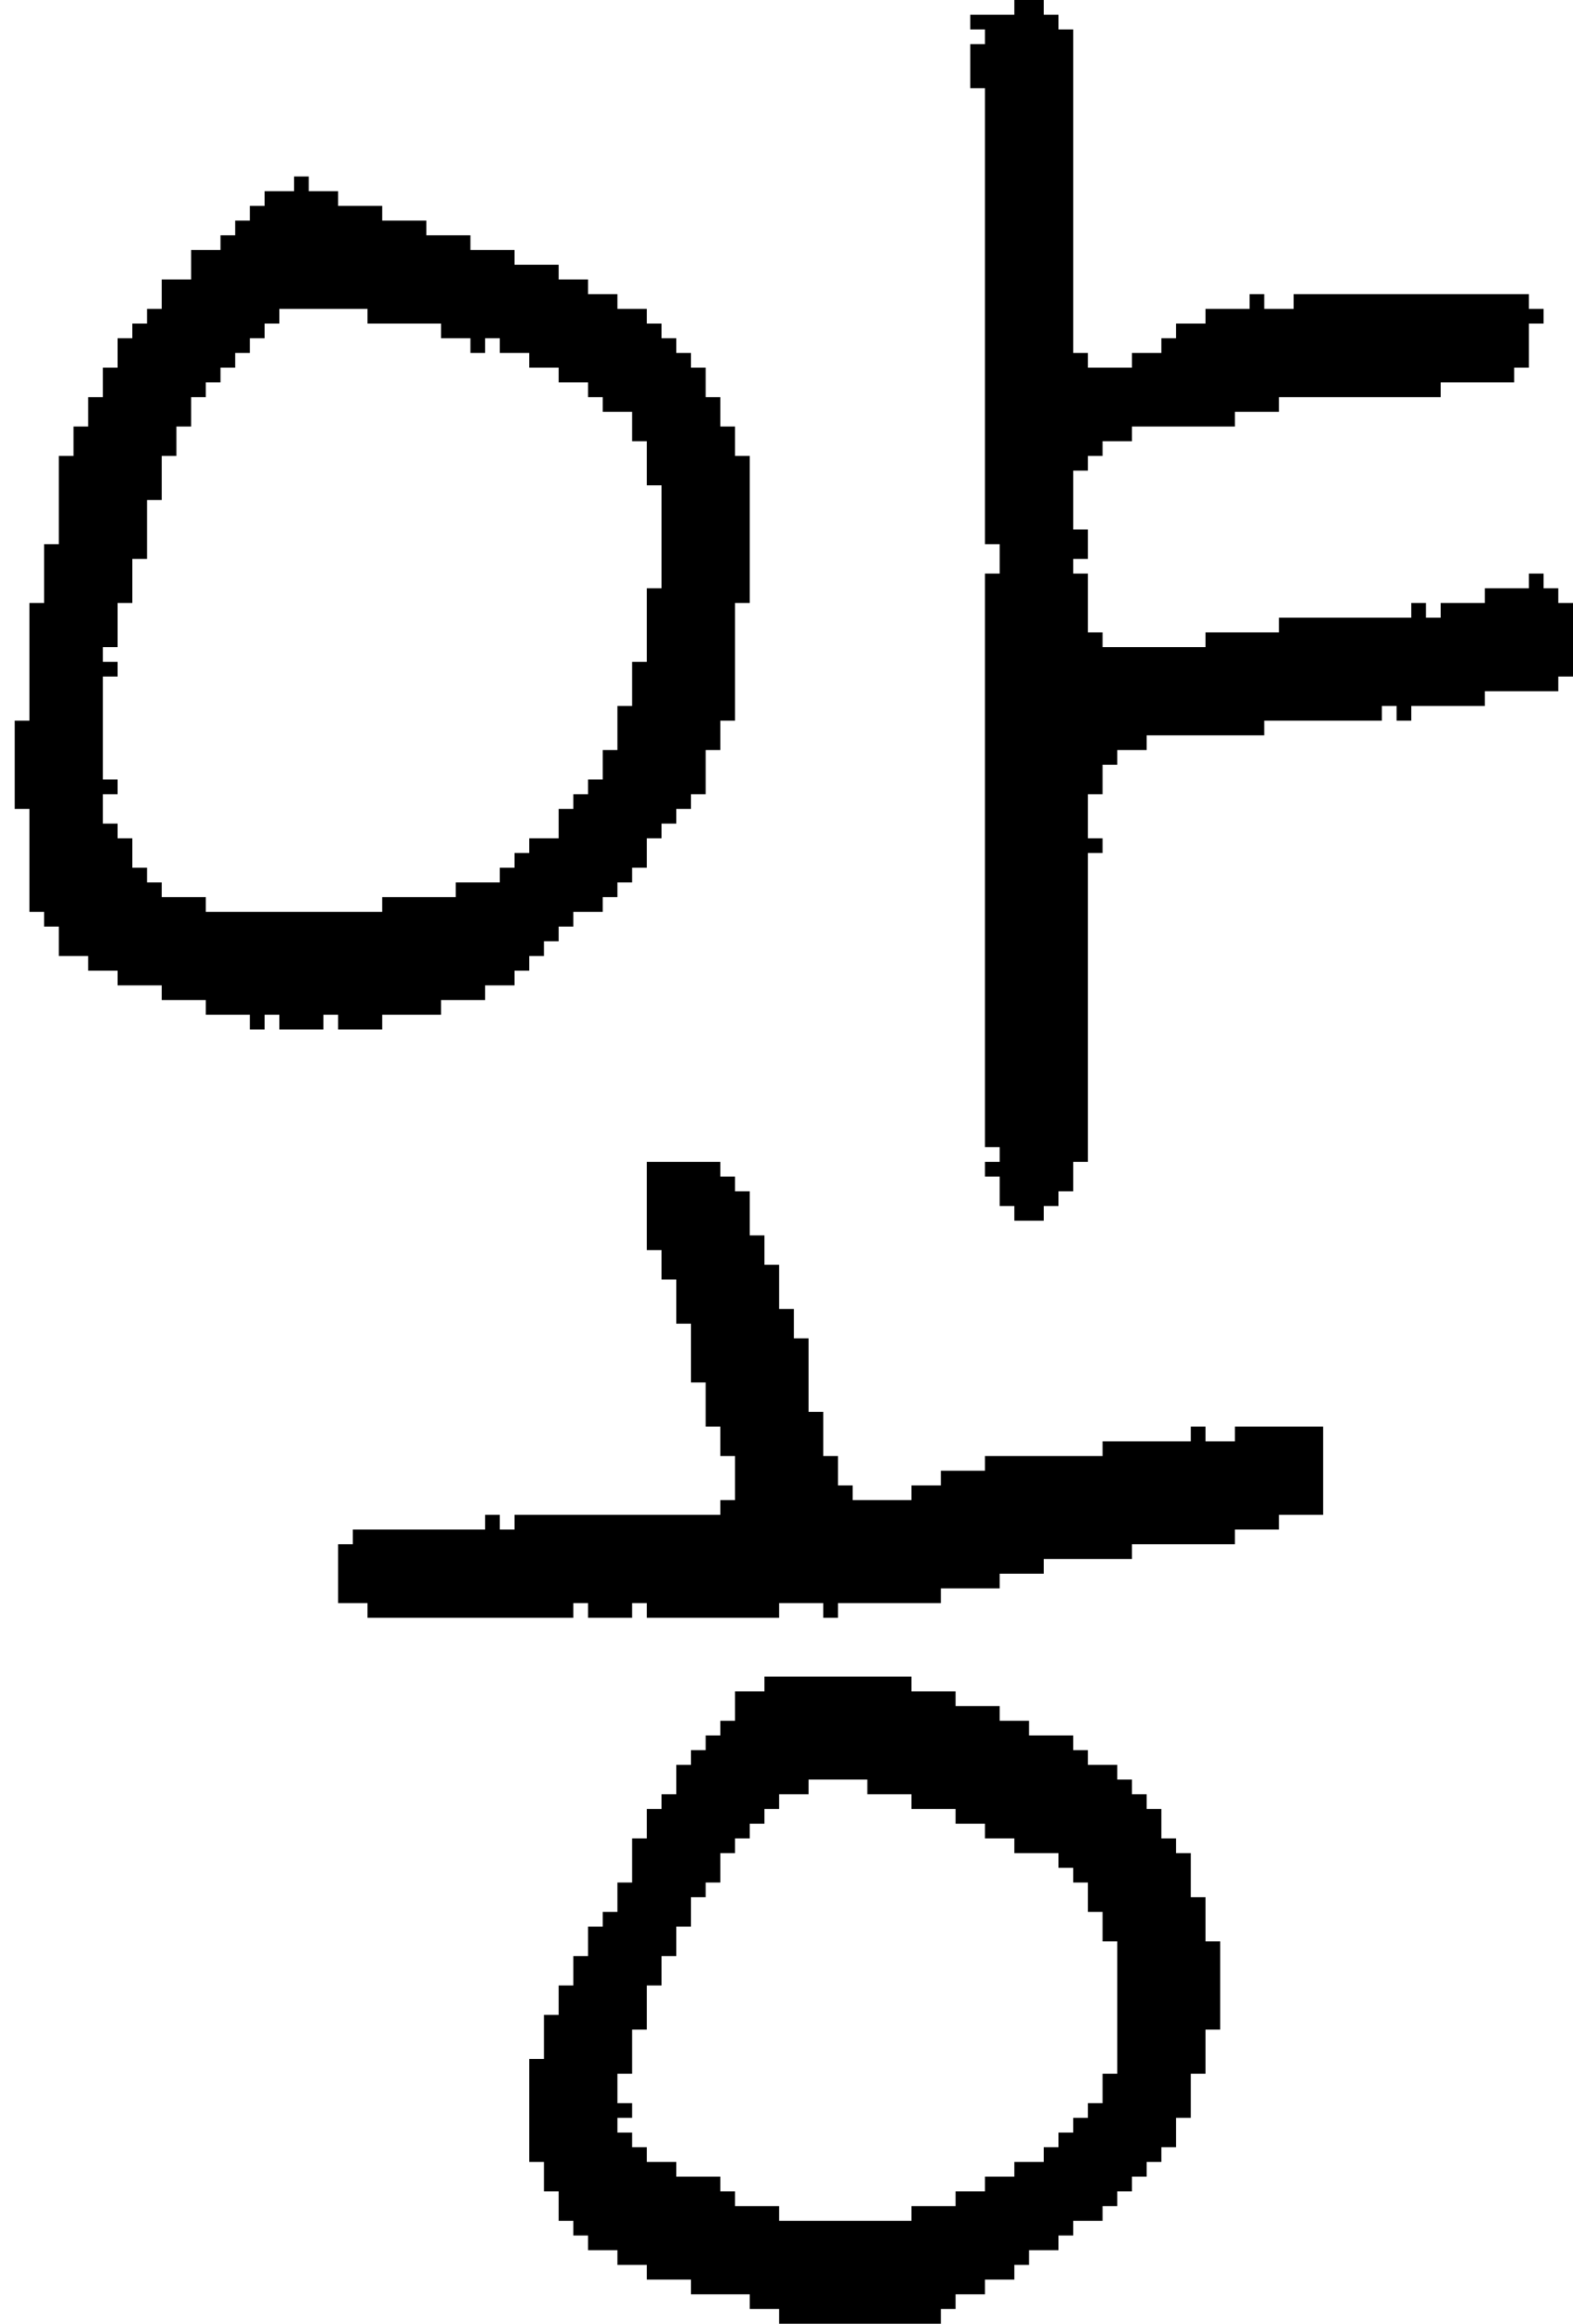 <?xml version="1.0" encoding="UTF-8" standalone="no"?>
<!DOCTYPE svg PUBLIC "-//W3C//DTD SVG 1.1//EN" 
  "http://www.w3.org/Graphics/SVG/1.1/DTD/svg11.dtd">
<svg width="107" height="158"
     xmlns="http://www.w3.org/2000/svg" version="1.1">
 <path d="  M 25,21  L 25,22  L 30,22  L 30,23  L 32,23  L 32,24  L 33,24  L 33,23  L 34,23  L 34,24  L 36,24  L 36,25  L 38,25  L 38,26  L 40,26  L 40,27  L 41,27  L 41,28  L 43,28  L 43,30  L 44,30  L 44,33  L 45,33  L 45,40  L 44,40  L 44,45  L 43,45  L 43,48  L 42,48  L 42,51  L 41,51  L 41,53  L 40,53  L 40,54  L 39,54  L 39,55  L 38,55  L 38,57  L 36,57  L 36,58  L 35,58  L 35,59  L 34,59  L 34,60  L 31,60  L 31,61  L 26,61  L 26,62  L 14,62  L 14,61  L 11,61  L 11,60  L 10,60  L 10,59  L 9,59  L 9,57  L 8,57  L 8,56  L 7,56  L 7,54  L 8,54  L 8,53  L 7,53  L 7,46  L 8,46  L 8,45  L 7,45  L 7,44  L 8,44  L 8,41  L 9,41  L 9,38  L 10,38  L 10,34  L 11,34  L 11,31  L 12,31  L 12,29  L 13,29  L 13,27  L 14,27  L 14,26  L 15,26  L 15,25  L 16,25  L 16,24  L 17,24  L 17,23  L 18,23  L 18,22  L 19,22  L 19,21  Z  M 11,68  L 14,68  L 14,69  L 17,69  L 17,70  L 18,70  L 18,69  L 19,69  L 19,70  L 22,70  L 22,69  L 23,69  L 23,70  L 26,70  L 26,69  L 30,69  L 30,68  L 33,68  L 33,67  L 35,67  L 35,66  L 36,66  L 36,65  L 37,65  L 37,64  L 38,64  L 38,63  L 39,63  L 39,62  L 41,62  L 41,61  L 42,61  L 42,60  L 43,60  L 43,59  L 44,59  L 44,57  L 45,57  L 45,56  L 46,56  L 46,55  L 47,55  L 47,54  L 48,54  L 48,51  L 49,51  L 49,49  L 50,49  L 50,41  L 51,41  L 51,31  L 50,31  L 50,29  L 49,29  L 49,27  L 48,27  L 48,25  L 47,25  L 47,24  L 46,24  L 46,23  L 45,23  L 45,22  L 44,22  L 44,21  L 42,21  L 42,20  L 40,20  L 40,19  L 38,19  L 38,18  L 35,18  L 35,17  L 32,17  L 32,16  L 29,16  L 29,15  L 26,15  L 26,14  L 23,14  L 23,13  L 21,13  L 21,12  L 20,12  L 20,13  L 18,13  L 18,14  L 17,14  L 17,15  L 16,15  L 16,16  L 15,16  L 15,17  L 13,17  L 13,19  L 11,19  L 11,21  L 10,21  L 10,22  L 9,22  L 9,23  L 8,23  L 8,25  L 7,25  L 7,27  L 6,27  L 6,29  L 5,29  L 5,31  L 4,31  L 4,37  L 3,37  L 3,41  L 2,41  L 2,49  L 1,49  L 1,55  L 2,55  L 2,62  L 3,62  L 3,63  L 4,63  L 4,65  L 6,65  L 6,66  L 8,66  L 8,67  L 11,67  Z  " style="fill:rgb(0, 0, 0); fill-opacity:1.000; stroke:none;" />
 <path d="  M 56,96  L 55,96  L 55,91  L 54,91  L 54,89  L 53,89  L 53,86  L 52,86  L 52,84  L 51,84  L 51,81  L 50,81  L 50,80  L 49,80  L 49,79  L 44,79  L 44,85  L 45,85  L 45,87  L 46,87  L 46,90  L 47,90  L 47,94  L 48,94  L 48,97  L 49,97  L 49,99  L 50,99  L 50,102  L 49,102  L 49,103  L 35,103  L 35,104  L 34,104  L 34,103  L 33,103  L 33,104  L 24,104  L 24,105  L 23,105  L 23,109  L 25,109  L 25,110  L 39,110  L 39,109  L 40,109  L 40,110  L 43,110  L 43,109  L 44,109  L 44,110  L 53,110  L 53,109  L 56,109  L 56,110  L 57,110  L 57,109  L 64,109  L 64,108  L 68,108  L 68,107  L 71,107  L 71,106  L 77,106  L 77,105  L 84,105  L 84,104  L 87,104  L 87,103  L 90,103  L 90,97  L 84,97  L 84,98  L 82,98  L 82,97  L 81,97  L 81,98  L 75,98  L 75,99  L 67,99  L 67,100  L 64,100  L 64,101  L 62,101  L 62,102  L 58,102  L 58,101  L 57,101  L 57,99  L 56,99  Z  " style="fill:rgb(0, 0, 0); fill-opacity:1.000; stroke:none;" />
 <path d="  M 69,147  L 69,148  L 67,148  L 67,149  L 65,149  L 65,150  L 62,150  L 62,151  L 53,151  L 53,150  L 50,150  L 50,149  L 49,149  L 49,148  L 46,148  L 46,147  L 44,147  L 44,146  L 43,146  L 43,145  L 42,145  L 42,144  L 43,144  L 43,143  L 42,143  L 42,141  L 43,141  L 43,138  L 44,138  L 44,135  L 45,135  L 45,133  L 46,133  L 46,131  L 47,131  L 47,129  L 48,129  L 48,128  L 49,128  L 49,126  L 50,126  L 50,125  L 51,125  L 51,124  L 52,124  L 52,123  L 53,123  L 53,122  L 55,122  L 55,121  L 59,121  L 59,122  L 62,122  L 62,123  L 65,123  L 65,124  L 67,124  L 67,125  L 69,125  L 69,126  L 72,126  L 72,127  L 73,127  L 73,128  L 74,128  L 74,130  L 75,130  L 75,132  L 76,132  L 76,141  L 75,141  L 75,143  L 74,143  L 74,144  L 73,144  L 73,145  L 72,145  L 72,146  L 71,146  L 71,147  Z  M 38,135  L 38,137  L 37,137  L 37,140  L 36,140  L 36,147  L 37,147  L 37,149  L 38,149  L 38,151  L 39,151  L 39,152  L 40,152  L 40,153  L 42,153  L 42,154  L 44,154  L 44,155  L 47,155  L 47,156  L 51,156  L 51,157  L 53,157  L 53,158  L 64,158  L 64,157  L 65,157  L 65,156  L 67,156  L 67,155  L 69,155  L 69,154  L 70,154  L 70,153  L 72,153  L 72,152  L 73,152  L 73,151  L 75,151  L 75,150  L 76,150  L 76,149  L 77,149  L 77,148  L 78,148  L 78,147  L 79,147  L 79,146  L 80,146  L 80,144  L 81,144  L 81,141  L 82,141  L 82,138  L 83,138  L 83,132  L 82,132  L 82,129  L 81,129  L 81,126  L 80,126  L 80,125  L 79,125  L 79,123  L 78,123  L 78,122  L 77,122  L 77,121  L 76,121  L 76,120  L 74,120  L 74,119  L 73,119  L 73,118  L 70,118  L 70,117  L 68,117  L 68,116  L 65,116  L 65,115  L 62,115  L 62,114  L 52,114  L 52,115  L 50,115  L 50,117  L 49,117  L 49,118  L 48,118  L 48,119  L 47,119  L 47,120  L 46,120  L 46,122  L 45,122  L 45,123  L 44,123  L 44,125  L 43,125  L 43,128  L 42,128  L 42,130  L 41,130  L 41,131  L 40,131  L 40,133  L 39,133  L 39,135  Z  " style="fill:rgb(0, 0, 0); fill-opacity:1.000; stroke:none;" />
 <path d="  M 98,42  L 97,42  L 97,41  L 96,41  L 96,42  L 87,42  L 87,43  L 82,43  L 82,44  L 75,44  L 75,43  L 74,43  L 74,39  L 73,39  L 73,38  L 74,38  L 74,36  L 73,36  L 73,32  L 74,32  L 74,31  L 75,31  L 75,30  L 77,30  L 77,29  L 84,29  L 84,28  L 87,28  L 87,27  L 98,27  L 98,26  L 103,26  L 103,25  L 104,25  L 104,22  L 105,22  L 105,21  L 104,21  L 104,20  L 88,20  L 88,21  L 86,21  L 86,20  L 85,20  L 85,21  L 82,21  L 82,22  L 80,22  L 80,23  L 79,23  L 79,24  L 77,24  L 77,25  L 74,25  L 74,24  L 73,24  L 73,2  L 72,2  L 72,1  L 71,1  L 71,0  L 69,0  L 69,1  L 66,1  L 66,2  L 67,2  L 67,3  L 66,3  L 66,6  L 67,6  L 67,37  L 68,37  L 68,39  L 67,39  L 67,78  L 68,78  L 68,79  L 67,79  L 67,80  L 68,80  L 68,82  L 69,82  L 69,83  L 71,83  L 71,82  L 72,82  L 72,81  L 73,81  L 73,79  L 74,79  L 74,58  L 75,58  L 75,57  L 74,57  L 74,54  L 75,54  L 75,52  L 76,52  L 76,51  L 78,51  L 78,50  L 86,50  L 86,49  L 94,49  L 94,48  L 95,48  L 95,49  L 96,49  L 96,48  L 101,48  L 101,47  L 106,47  L 106,46  L 107,46  L 107,41  L 106,41  L 106,40  L 105,40  L 105,39  L 104,39  L 104,40  L 101,40  L 101,41  L 98,41  Z  " style="fill:rgb(0, 0, 0); fill-opacity:1.000; stroke:none;" />
</svg>
